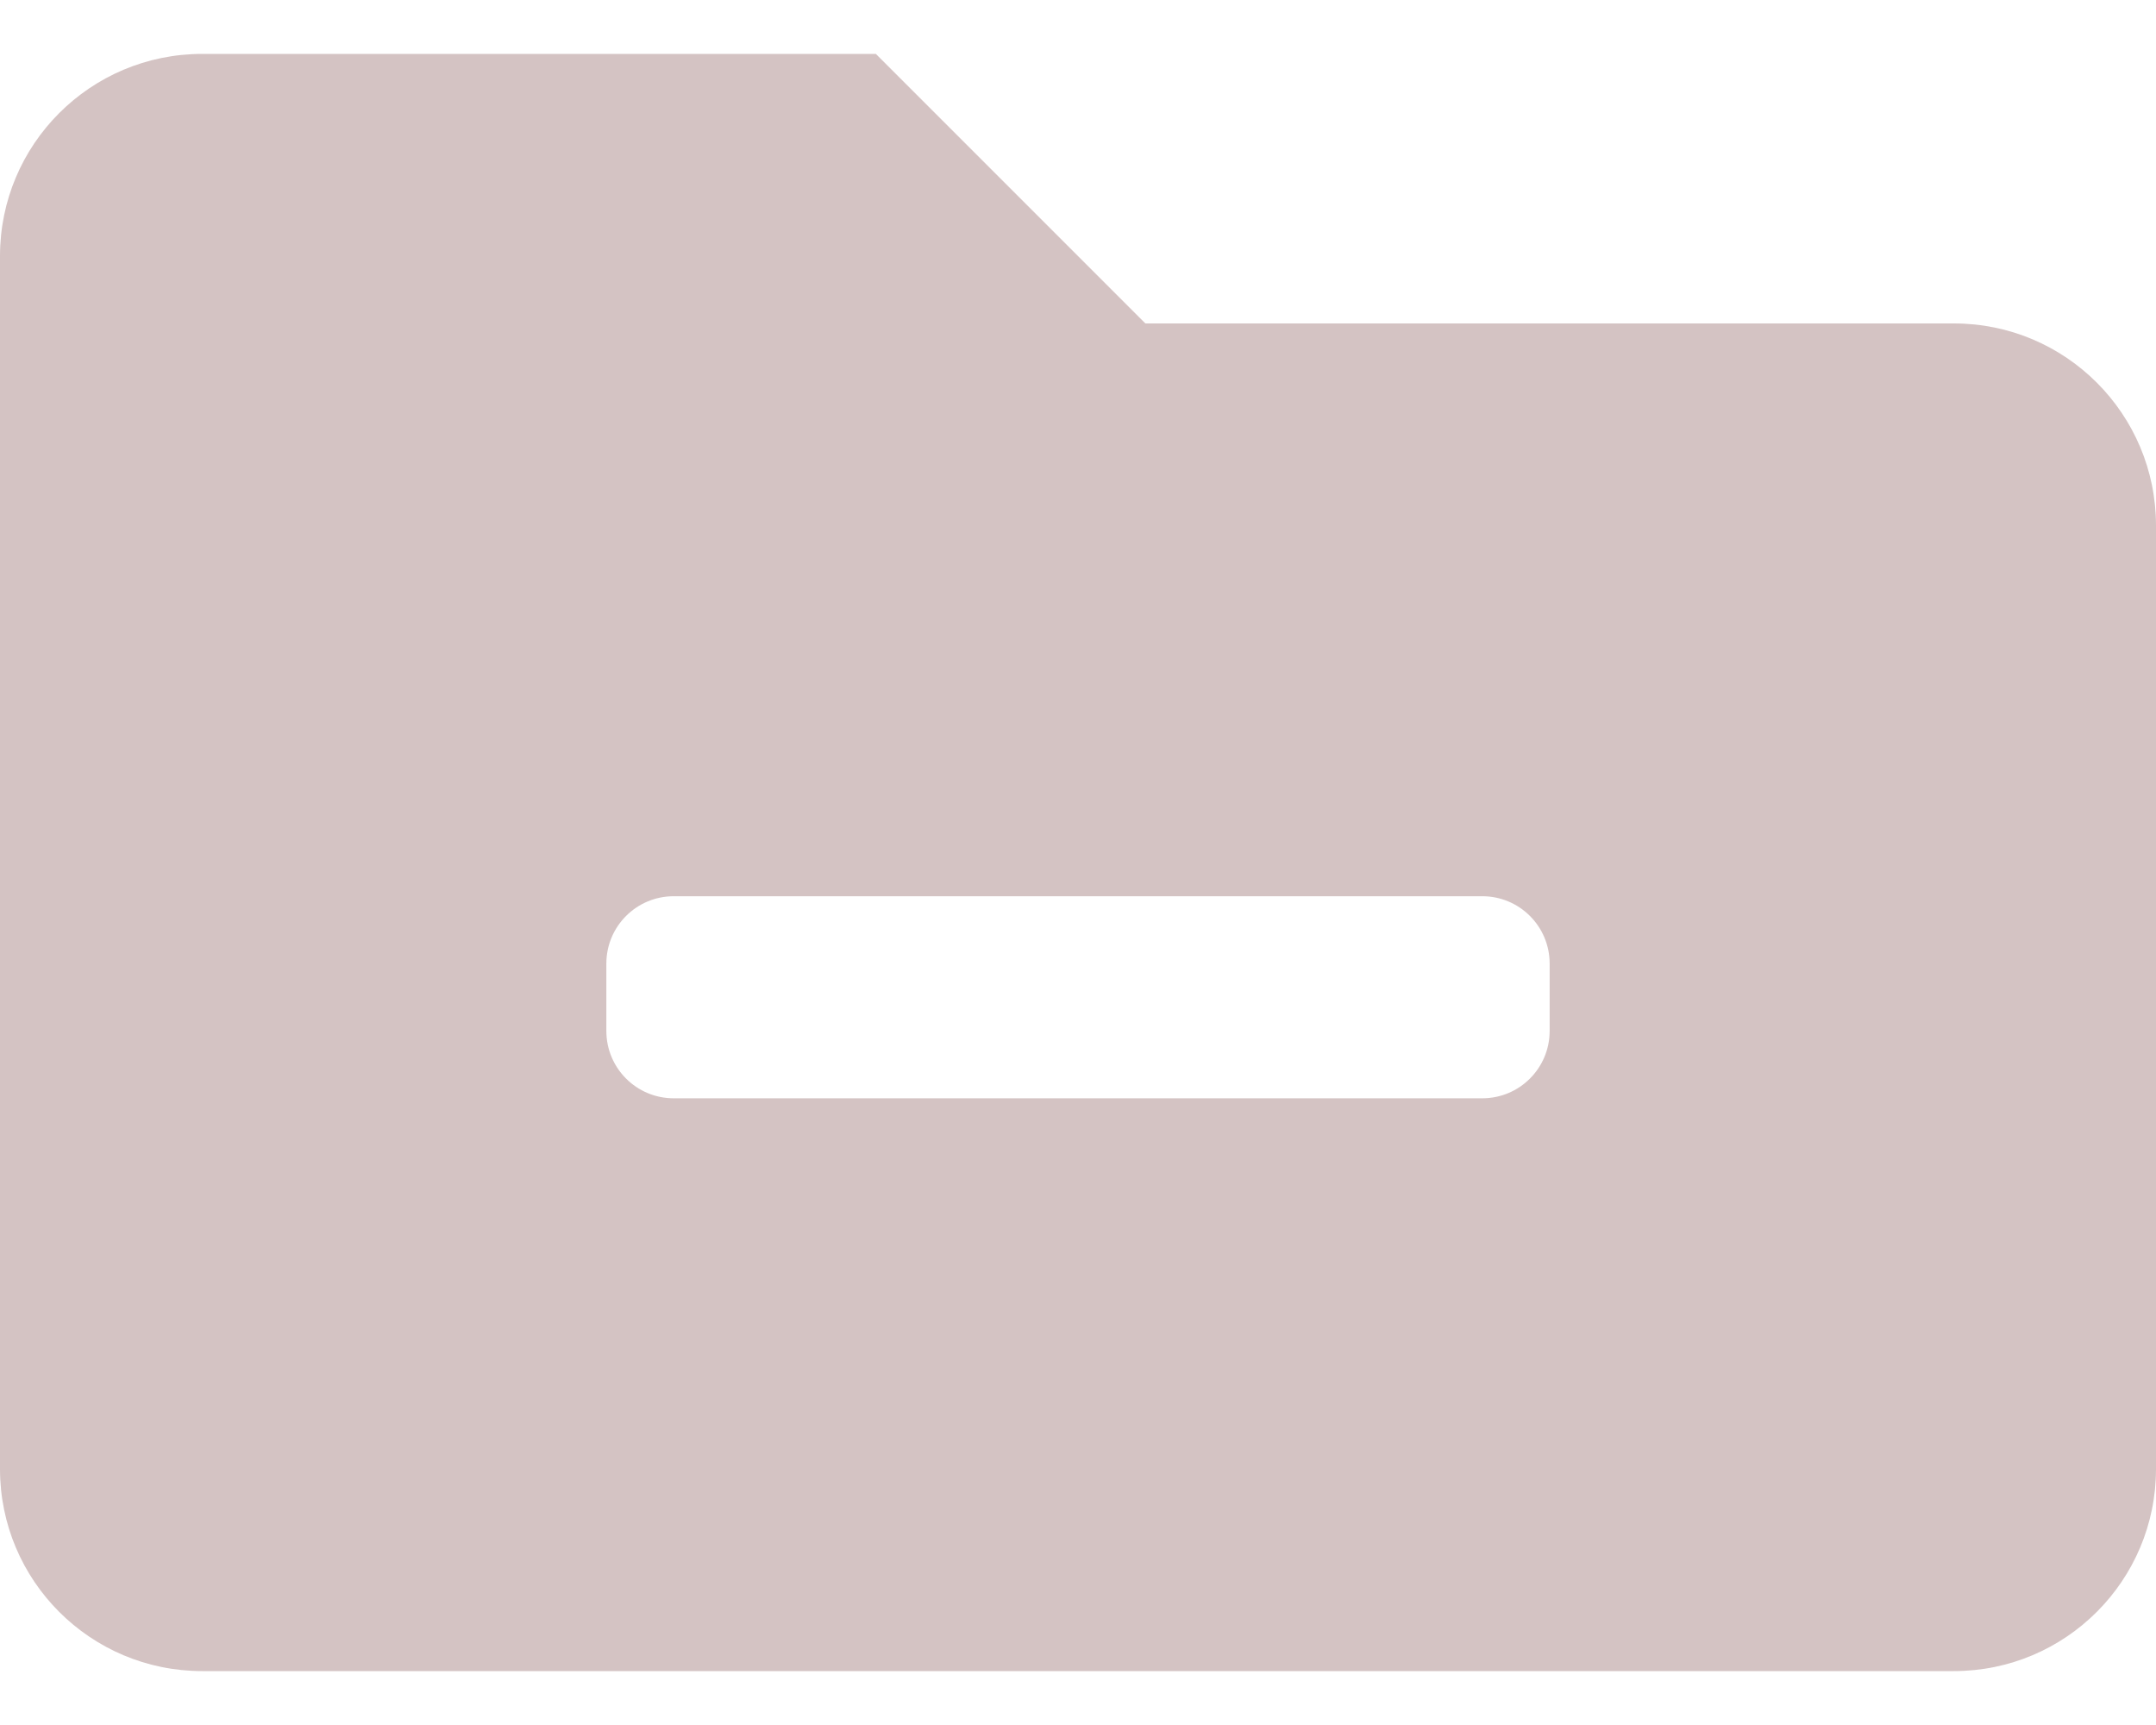<svg width="25" height="20" viewBox="0 0 25 20" fill="none" xmlns="http://www.w3.org/2000/svg">
<path d="M22.656 3.75H13.281L10.156 0.625H2.344C1.049 0.625 0 1.674 0 2.969V17.031C0 18.326 1.049 19.375 2.344 19.375H22.656C23.951 19.375 25 18.326 25 17.031V6.094C25 4.799 23.951 3.75 22.656 3.75ZM17.969 11.953C17.969 12.385 17.619 12.734 17.188 12.734H7.812C7.381 12.734 7.031 12.385 7.031 11.953V11.172C7.031 10.74 7.381 10.391 7.812 10.391H17.188C17.619 10.391 17.969 10.74 17.969 11.172V11.953Z" fill="#D1BFBF" fill-opacity="0.94"/>
</svg>
